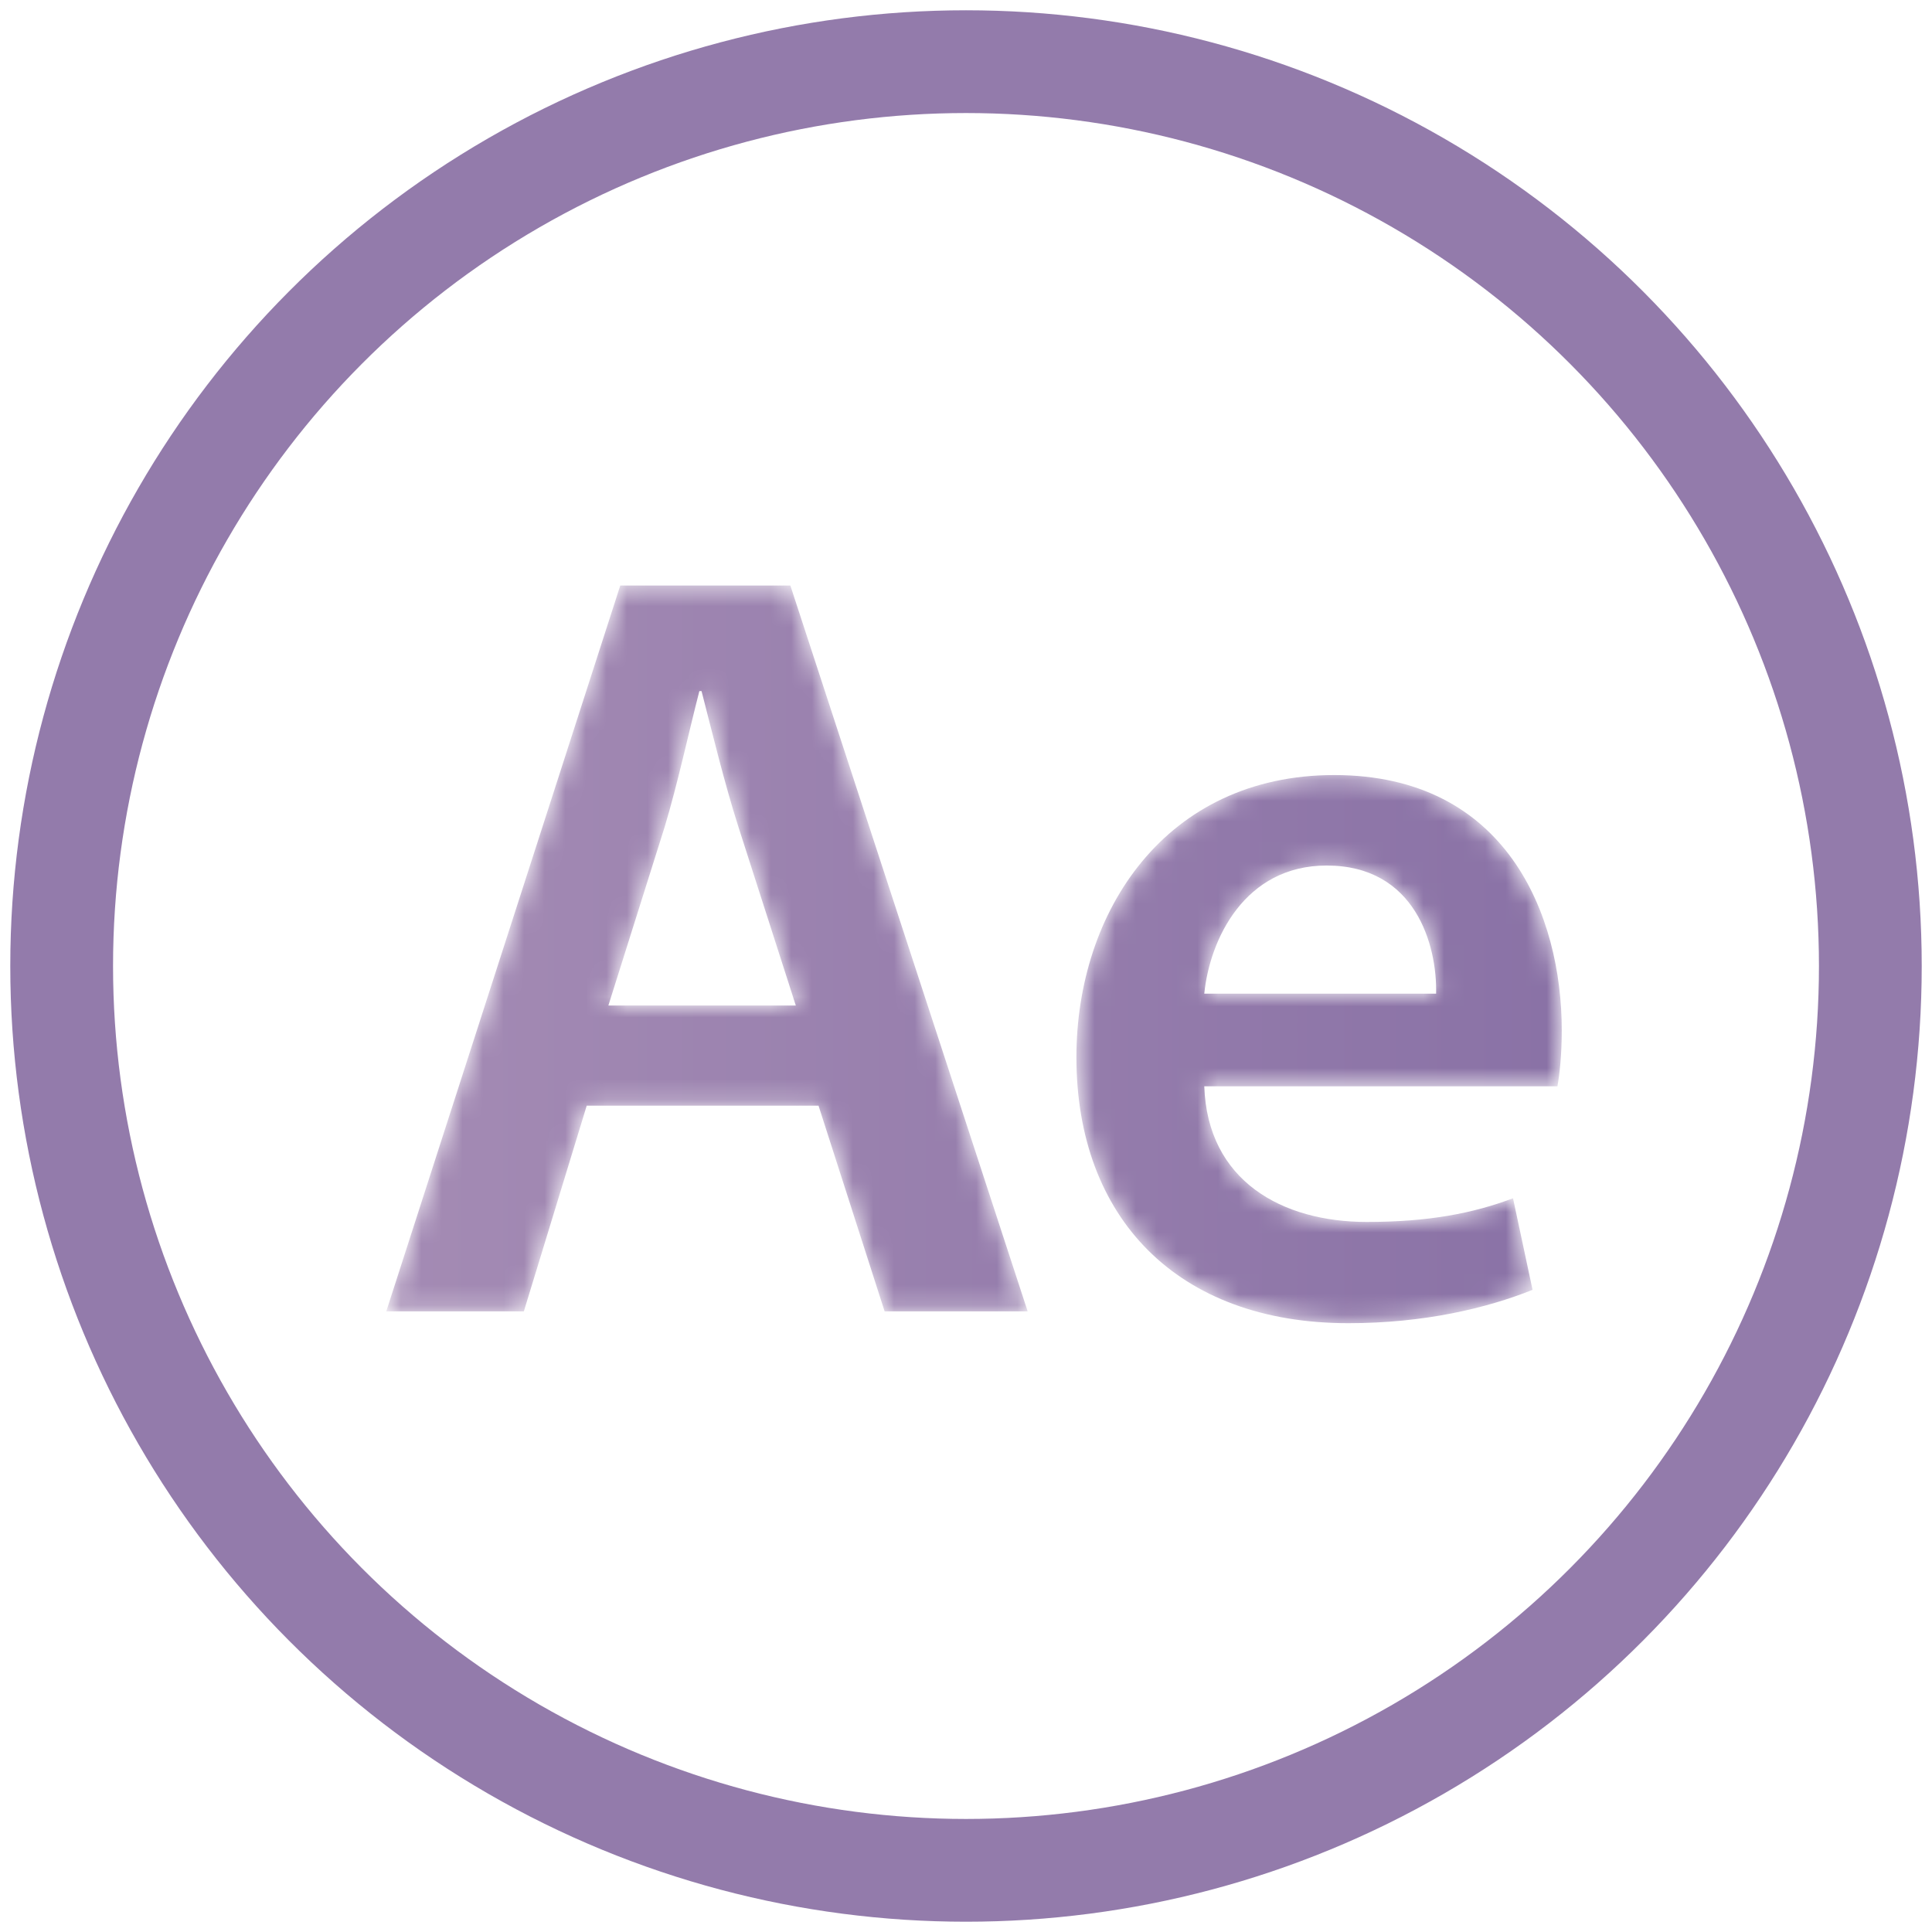 <?xml version="1.0" encoding="UTF-8"?>
<svg width="94px" height="94px" viewBox="0 0 94 94" version="1.1" xmlns="http://www.w3.org/2000/svg" xmlns:xlink="http://www.w3.org/1999/xlink">
    <!-- Generator: Sketch 52.6 (67491) - http://www.bohemiancoding.com/sketch -->
    <title>Group 58 Copy 2</title>
    <desc>Created with Sketch.</desc>
    <defs>
        <path d="M20.719,20.923 L17.925,12.225 C17.239,10.077 16.66,7.667 16.133,5.624 L16.027,5.624 C15.5,7.667 14.973,10.129 14.341,12.225 L11.6,20.923 L20.719,20.923 Z M10.546,25.796 L7.488,35.802 L0.794,35.802 L12.178,0.489 L20.455,0.489 L32,35.802 L25.04,35.802 L21.825,25.796 L10.546,25.796 Z" id="path-1"></path>
        <linearGradient x1="0.816%" y1="50.001%" x2="181.856%" y2="50.001%" id="linearGradient-3">
            <stop stop-color="#A48BB4" offset="0%"></stop>
            <stop stop-color="#8A72A6" offset="100%"></stop>
        </linearGradient>
        <path d="M18.112,10.881 C18.164,8.524 17.11,4.647 12.787,4.647 C8.781,4.647 7.094,8.261 6.832,10.881 L18.112,10.881 Z M6.832,15.388 C6.989,19.999 10.626,21.988 14.737,21.988 C17.742,21.988 19.904,21.57 21.854,20.836 L22.804,25.291 C20.588,26.181 17.532,26.914 13.84,26.914 C5.513,26.914 0.611,21.78 0.611,13.973 C0.611,6.9 4.933,0.245 13.156,0.245 C21.537,0.245 24.225,7.058 24.225,12.663 C24.225,13.868 24.12,14.81 24.015,15.388 L6.832,15.388 Z" id="path-4"></path>
        <linearGradient x1="-141.117%" y1="49.999%" x2="98.123%" y2="49.999%" id="linearGradient-6">
            <stop stop-color="#A48BB4" offset="0%"></stop>
            <stop stop-color="#8A72A6" offset="100%"></stop>
        </linearGradient>
    </defs>
    <g id="Page-1" stroke="none" stroke-width="1" fill="none" fill-rule="evenodd">
        <g id="Group-58-Copy-2" transform="translate(3, 3)">
            <g id="Group-9" transform="translate(15, 25)">
                <g id="Group-39">
                    <mask id="mask-2" fill="white">
                        <use xlink:href="#path-1"></use>
                    </mask>
                    <g id="Clip-38"></g>
                    <path d="M20.719,20.923 L17.925,12.225 C17.239,10.077 16.66,7.667 16.133,5.624 L16.027,5.624 C15.5,7.667 14.973,10.129 14.341,12.225 L11.6,20.923 L20.719,20.923 Z M10.546,25.796 L7.488,35.802 L0.794,35.802 L12.178,0.489 L20.455,0.489 L32,35.802 L25.04,35.802 L21.825,25.796 L10.546,25.796 Z" id="Fill-37" fill="url(#linearGradient-3)" mask="url(#mask-2)"></path>
                </g>
                <g id="Group-43" transform="translate(33.761, 9.465)">
                    <mask id="mask-5" fill="white">
                        <use xlink:href="#path-4"></use>
                    </mask>
                    <g id="Clip-42"></g>
                    <path d="M18.112,10.881 C18.164,8.524 17.11,4.647 12.787,4.647 C8.781,4.647 7.094,8.261 6.832,10.881 L18.112,10.881 Z M6.832,15.388 C6.989,19.999 10.626,21.988 14.737,21.988 C17.742,21.988 19.904,21.57 21.854,20.836 L22.804,25.291 C20.588,26.181 17.532,26.914 13.84,26.914 C5.513,26.914 0.611,21.78 0.611,13.973 C0.611,6.9 4.933,0.245 13.156,0.245 C21.537,0.245 24.225,7.058 24.225,12.663 C24.225,13.868 24.12,14.81 24.015,15.388 L6.832,15.388 Z" id="Fill-41" fill="url(#linearGradient-6)" mask="url(#mask-5)"></path>
                </g>
            </g>
            <circle id="Oval-Copy-2" stroke="#937BAB" stroke-width="5" fill-rule="nonzero" cx="44" cy="44" r="44"></circle>
        </g>
    </g>
</svg>